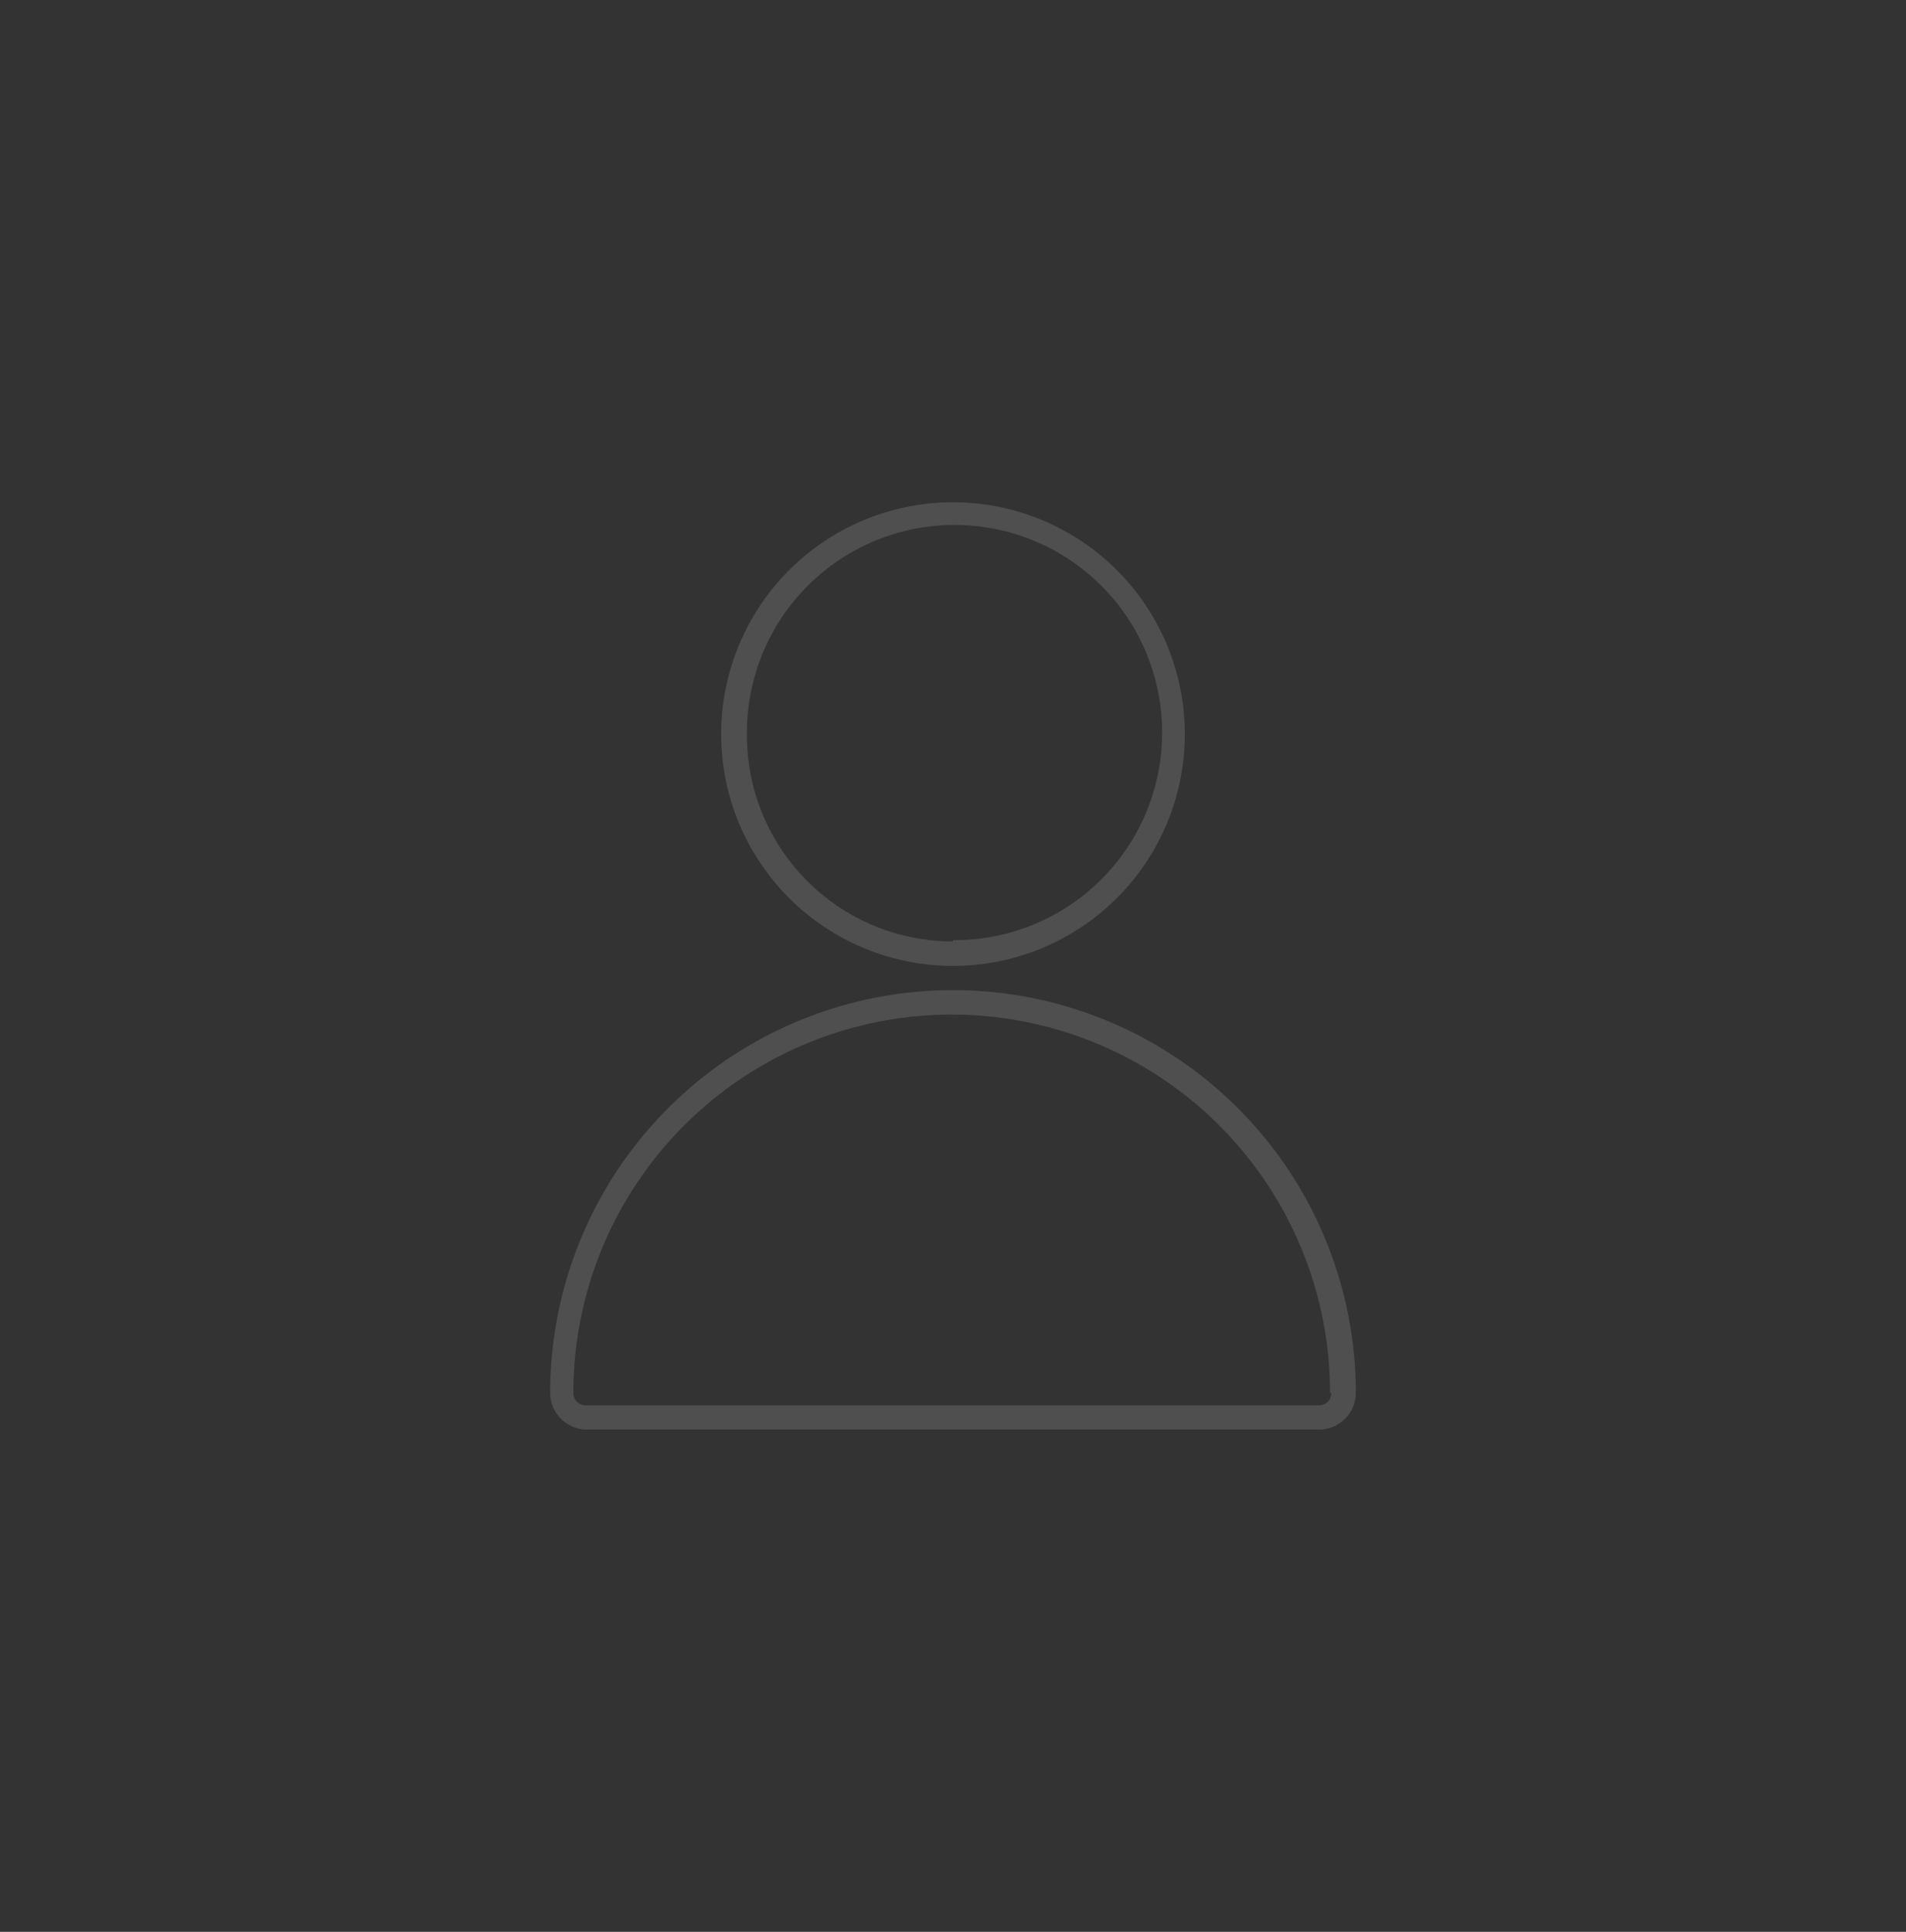 <svg xmlns="http://www.w3.org/2000/svg" xmlns:xlink="http://www.w3.org/1999/xlink" viewBox="0 0 74 75"><rect x="0" y="0" width="74" height="75" fill="#333333" stroke="none"/><defs><style>.cls-1{fill:none;}.cls-2{isolation:isolate;}.cls-3{clip-path:url(#clip-path);}.cls-4{clip-path:url(#clip-path-2);}.cls-5{clip-path:url(#clip-path-3);}.cls-6{clip-path:url(#clip-path-4);}.cls-7{fill:url(#linear-gradient);}.cls-8{clip-path:url(#clip-path-5);}.cls-9{clip-path:url(#clip-path-6);}.cls-10{clip-path:url(#clip-path-7);}.cls-11{clip-path:url(#clip-path-8);}.cls-12{fill:url(#linear-gradient-2);}.cls-13{clip-path:url(#clip-path-9);}.cls-14{clip-path:url(#clip-path-10);}.cls-15{clip-path:url(#clip-path-11);}.cls-16{fill:url(#linear-gradient-3);}.cls-17{fill:#4f4f4f;}.cls-18{clip-path:url(#clip-path-12);}.cls-19{clip-path:url(#clip-path-13);}.cls-20{clip-path:url(#clip-path-14);}.cls-21{fill:url(#linear-gradient-4);}.cls-22{fill:url(#linear-gradient-5);}.cls-23{fill:url(#linear-gradient-6);}.cls-24{fill:url(#linear-gradient-7);}.cls-25,.cls-31{mix-blend-mode:multiply;}.cls-25{fill:url(#radial-gradient);}.cls-26{clip-path:url(#clip-path-15);}.cls-27{clip-path:url(#clip-path-16);}.cls-28{clip-path:url(#clip-path-17);}.cls-29{fill:url(#linear-gradient-8);}.cls-30{fill:url(#linear-gradient-9);}.cls-31{fill:url(#radial-gradient-2);}.cls-32{clip-path:url(#clip-path-18);}.cls-33{clip-path:url(#clip-path-19);}.cls-34{clip-path:url(#clip-path-20);}.cls-35{fill:url(#linear-gradient-10);}</style><clipPath id="clip-path"><rect class="cls-1" x="-251" y="846.83" width="587" height="816" rx="12"/></clipPath><clipPath id="clip-path-2"><rect class="cls-1" x="-1531.17" y="217.83" width="1919.15" height="2609" rx="12"/></clipPath><clipPath id="clip-path-3"><rect class="cls-1" x="-1527.5" y="177.83" width="1917" height="1553" rx="12"/></clipPath><clipPath id="clip-path-4"><rect class="cls-1" x="-1528" y="178.83" width="1917" height="1917"/></clipPath><linearGradient id="linear-gradient" x1="-239.06" y1="88.91" x2="-239.06" y2="-70.82" gradientUnits="userSpaceOnUse"><stop offset="0" stop-color="#fff"/><stop offset="1" stop-color="#d1d3d4"/></linearGradient><clipPath id="clip-path-5"><rect class="cls-1" x="-860.25" y="847.08" width="586" height="817" rx="12"/></clipPath><clipPath id="clip-path-6"><rect class="cls-1" x="-1530.42" y="218.08" width="1919.15" height="2609" rx="12"/></clipPath><clipPath id="clip-path-7"><rect class="cls-1" x="-1526.75" y="178.08" width="1917" height="1553" rx="12"/></clipPath><clipPath id="clip-path-8"><rect class="cls-1" x="-1527.25" y="179.08" width="1917" height="1917"/></clipPath><linearGradient id="linear-gradient-2" x1="-238.31" y1="89.16" x2="-238.31" y2="-70.57" xlink:href="#linear-gradient"/><clipPath id="clip-path-9"><rect class="cls-1" x="-1475.58" y="846.83" width="587" height="816" rx="12"/></clipPath><clipPath id="clip-path-10"><rect class="cls-1" x="-1527.08" y="177.83" width="1917" height="1553" rx="12"/></clipPath><clipPath id="clip-path-11"><rect class="cls-1" x="-1527.58" y="178.83" width="1917" height="1917"/></clipPath><linearGradient id="linear-gradient-3" x1="-238.64" y1="88.91" x2="-238.64" y2="-70.82" xlink:href="#linear-gradient"/><clipPath id="clip-path-12"><rect class="cls-1" x="-568" y="-631.5" width="1810" height="382" rx="12"/></clipPath><clipPath id="clip-path-13"><rect class="cls-1" x="-619.5" y="-884.5" width="1917" height="1553" rx="12"/></clipPath><clipPath id="clip-path-14"><rect class="cls-1" x="-620" y="-883.5" width="1917" height="1917"/></clipPath><linearGradient id="linear-gradient-4" x1="-2238.8" y1="2970.1" x2="-2238.8" y2="2659.36" gradientTransform="translate(3595.65 -626.5) rotate(41.55)" gradientUnits="userSpaceOnUse"><stop offset="0" stop-color="#d1d3d4"/><stop offset="0.23" stop-color="#cdcfd0"/><stop offset="0.45" stop-color="#c2c4c5"/><stop offset="0.66" stop-color="#afb1b3"/><stop offset="0.87" stop-color="#949699"/><stop offset="1" stop-color="#808285"/></linearGradient><linearGradient id="linear-gradient-5" x1="-2402.07" y1="2748.65" x2="-2464.21" y2="3068.36" gradientTransform="translate(3595.65 -626.5) rotate(41.55)" gradientUnits="userSpaceOnUse"><stop offset="0" stop-color="#fff"/><stop offset="0.41" stop-color="#fbfbfc"/><stop offset="0.79" stop-color="#f0f1f1"/><stop offset="1" stop-color="#e6e7e8"/></linearGradient><linearGradient id="linear-gradient-6" x1="70.82" y1="420.8" x2="70.82" y2="-47.02" gradientTransform="matrix(1, 0, 0, 1, 0, 0)" xlink:href="#linear-gradient-5"/><linearGradient id="linear-gradient-7" x1="5.78" y1="580.14" x2="5.78" y2="68.47" gradientTransform="matrix(1, 0, 0, 1, 0, 0)" xlink:href="#linear-gradient-5"/><radialGradient id="radial-gradient" cx="1127.21" cy="-686.82" r="2358.39" gradientUnits="userSpaceOnUse"><stop offset="0" stop-color="#fff"/><stop offset="0.32" stop-color="#fdfdfd"/><stop offset="0.47" stop-color="#f7f8f8"/><stop offset="0.58" stop-color="#f2f3f3"/><stop offset="0.7" stop-color="#e4e5e6"/><stop offset="0.84" stop-color="#cdced0"/><stop offset="0.98" stop-color="#acaeb1"/><stop offset="1" stop-color="#a7a9ac"/></radialGradient><clipPath id="clip-path-15"><rect class="cls-1" x="-1415" y="-807.5" width="587" height="816" rx="12"/></clipPath><clipPath id="clip-path-16"><rect class="cls-1" x="-1466.5" y="-1476.5" width="1917" height="1553" rx="12"/></clipPath><clipPath id="clip-path-17"><rect class="cls-1" x="-1467" y="-1475.5" width="1917" height="1917"/></clipPath><linearGradient id="linear-gradient-8" x1="-40.88" y1="110.24" x2="-40.88" y2="-335.09" gradientUnits="userSpaceOnUse"><stop offset="0" stop-color="#fff"/><stop offset="1" stop-color="#e6e7e8"/></linearGradient><linearGradient id="linear-gradient-9" x1="160.7" y1="-135.56" x2="108.38" y2="133.58" gradientTransform="matrix(1, 0, 0, 1, 0, 0)" xlink:href="#linear-gradient-5"/><radialGradient id="radial-gradient-2" cx="280.21" cy="-1278.82" r="2358.39" xlink:href="#radial-gradient"/><clipPath id="clip-path-18"><rect class="cls-1" x="-1475" y="431" width="1810" height="382" rx="12"/></clipPath><clipPath id="clip-path-19"><rect class="cls-1" x="-1526.5" y="178" width="1917" height="1553" rx="12"/></clipPath><clipPath id="clip-path-20"><rect class="cls-1" x="-1527" y="179" width="1917" height="1917"/></clipPath><linearGradient id="linear-gradient-10" x1="-238.06" y1="89.08" x2="-238.06" y2="-70.65" xlink:href="#linear-gradient"/></defs><title>thefloor-ux-crm-v5</title><g class="cls-2"><g id="Layer_1" data-name="Layer 1"><g class="cls-3"><g class="cls-4"><g class="cls-5"><g class="cls-6"><polygon class="cls-7" points="-590.33 88.91 112.22 88.91 -534.42 -70.82 -590.33 88.91"/></g></g></g></g><g class="cls-8"><g class="cls-9"><g class="cls-10"><g class="cls-11"><polygon class="cls-12" points="-589.58 89.16 112.97 89.16 -533.67 -70.57 -589.58 89.16"/></g></g></g></g><g class="cls-13"><g class="cls-14"><g class="cls-15"><polygon class="cls-16" points="-589.92 88.91 112.64 88.91 -534 -70.82 -589.92 88.91"/></g></g></g><path class="cls-17" d="M52.64,54.08a1.43,1.43,0,0,1-1.42,1.42H22.78a1.43,1.43,0,0,1-1.42-1.42,15.64,15.64,0,0,1,31.28,0Zm-1,0a14.69,14.69,0,0,0-29.38,0,.48.48,0,0,0,.47.48H51.22A.48.48,0,0,0,51.69,54.08ZM37,37.5a9,9,0,1,1,9-9A9,9,0,0,1,37,37.5Zm0-1a8.06,8.06,0,1,0-8-8A8,8,0,0,0,37,36.55Z"/><g class="cls-18"><g class="cls-19"><g class="cls-20"><polygon class="cls-21" points="6.59 -121.14 -98.28 68.47 239.92 -47.02 6.59 -121.14"/><polygon class="cls-22" points="6.59 -121.14 -98.28 68.47 -368.4 -75.09 6.59 -121.14"/><polygon class="cls-23" points="-98.28 68.47 109.85 420.8 239.92 -47.02 -98.28 68.47"/><polygon class="cls-24" points="-98.28 68.47 -50.97 580.14 109.85 420.8 -98.28 68.47"/></g><rect class="cls-25" x="-620" y="-883.5" width="1917" height="1917"/></g></g><g class="cls-26"><g class="cls-27"><g class="cls-28"><polygon class="cls-29" points="-11.67 110.24 176.75 -132.44 -258.51 -335.09 -11.67 110.24"/><polygon class="cls-30" points="176.75 -132.44 234.49 125.77 -11.67 110.24 176.75 -132.44"/></g><rect class="cls-31" x="-1467" y="-1475.5" width="1917" height="1917"/></g></g></g><g id="Layer_2" data-name="Layer 2"><g class="cls-32"><g class="cls-33"><g class="cls-34"><polygon class="cls-35" points="-589.33 89.08 113.22 89.08 -533.42 -70.65 -589.33 89.08"/></g></g></g></g></g></svg>